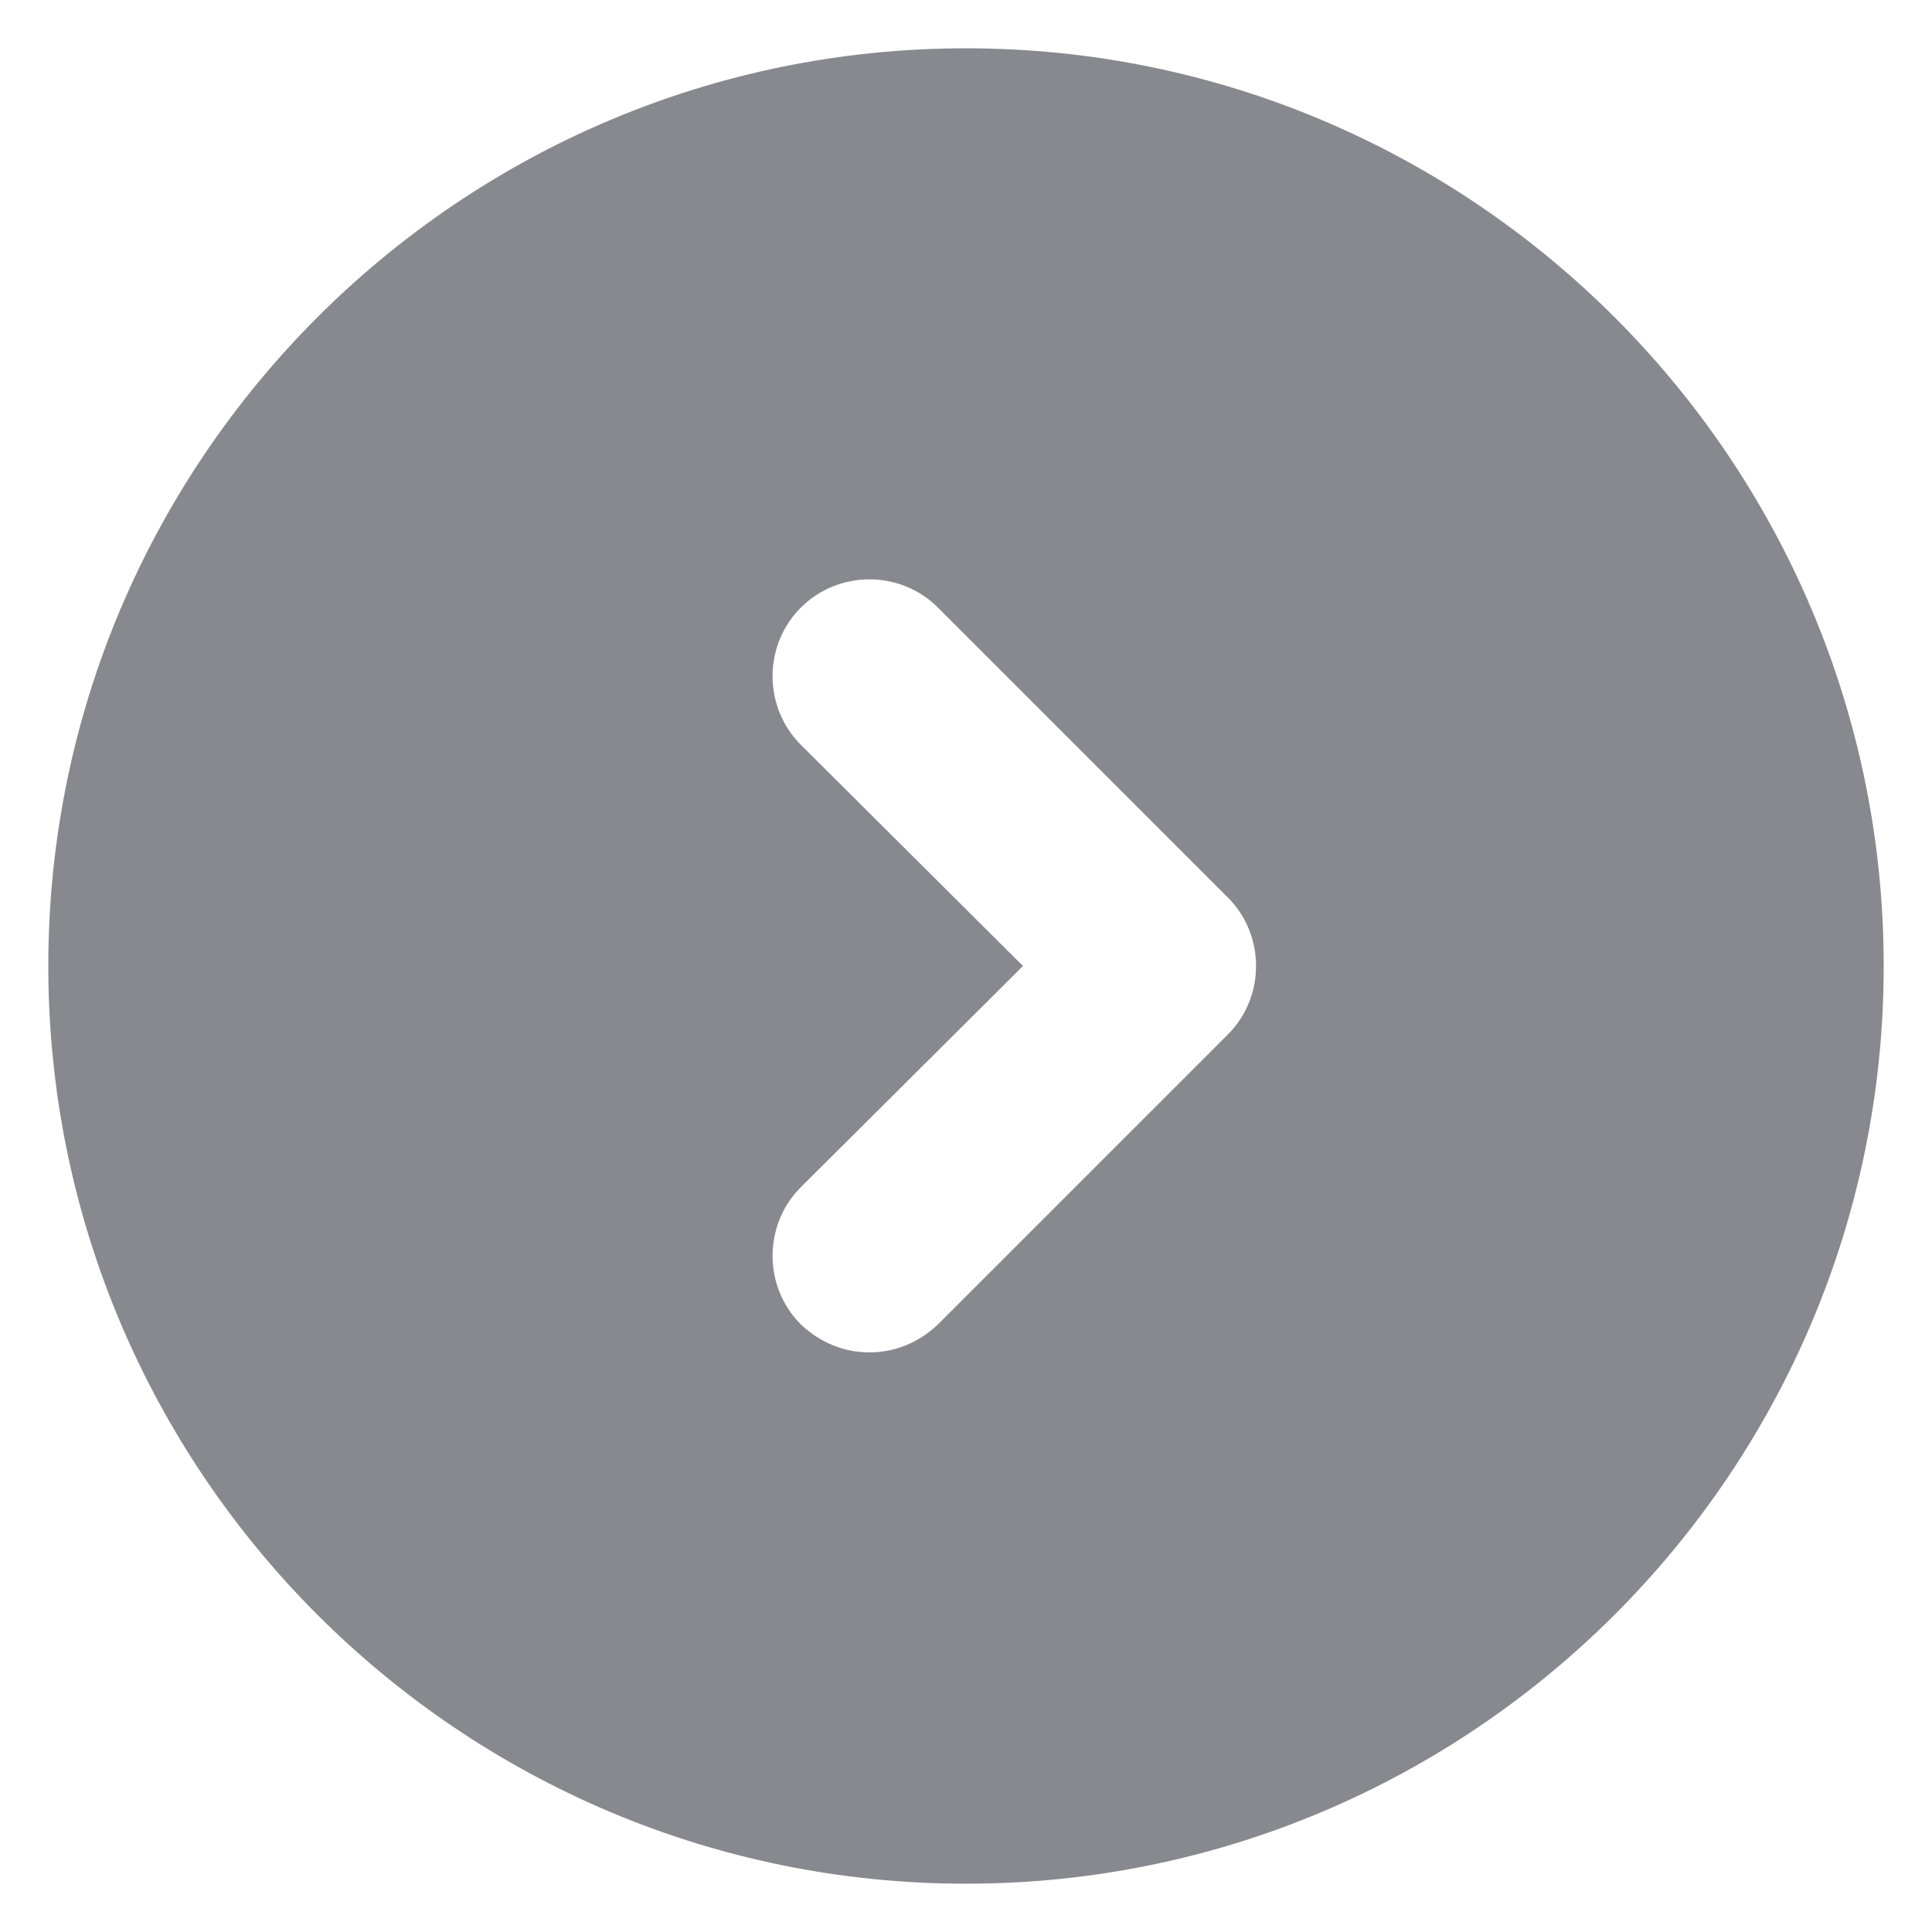 <svg width="20" height="20" viewBox="0 0 20 20" fill="none" xmlns="http://www.w3.org/2000/svg">
<path d="M10 0.5C4.76 0.5 0.5 4.76 0.5 10C0.5 15.24 4.76 19.5 10 19.5C15.24 19.5 19.5 15.24 19.5 10C19.5 4.76 15.24 0.5 10 0.5ZM12.71 10.71L9.71 13.71C9.51 13.9 9.26 14 9 14C8.74 14 8.49 13.9 8.29 13.71C7.9 13.32 7.9 12.68 8.29 12.29L10.59 10L8.29 7.71C7.9 7.32 7.9 6.68 8.29 6.29C8.68 5.9 9.32 5.9 9.71 6.29L12.71 9.29C13.1 9.68 13.1 10.32 12.71 10.71Z" fill="#87898F"/>
</svg>

